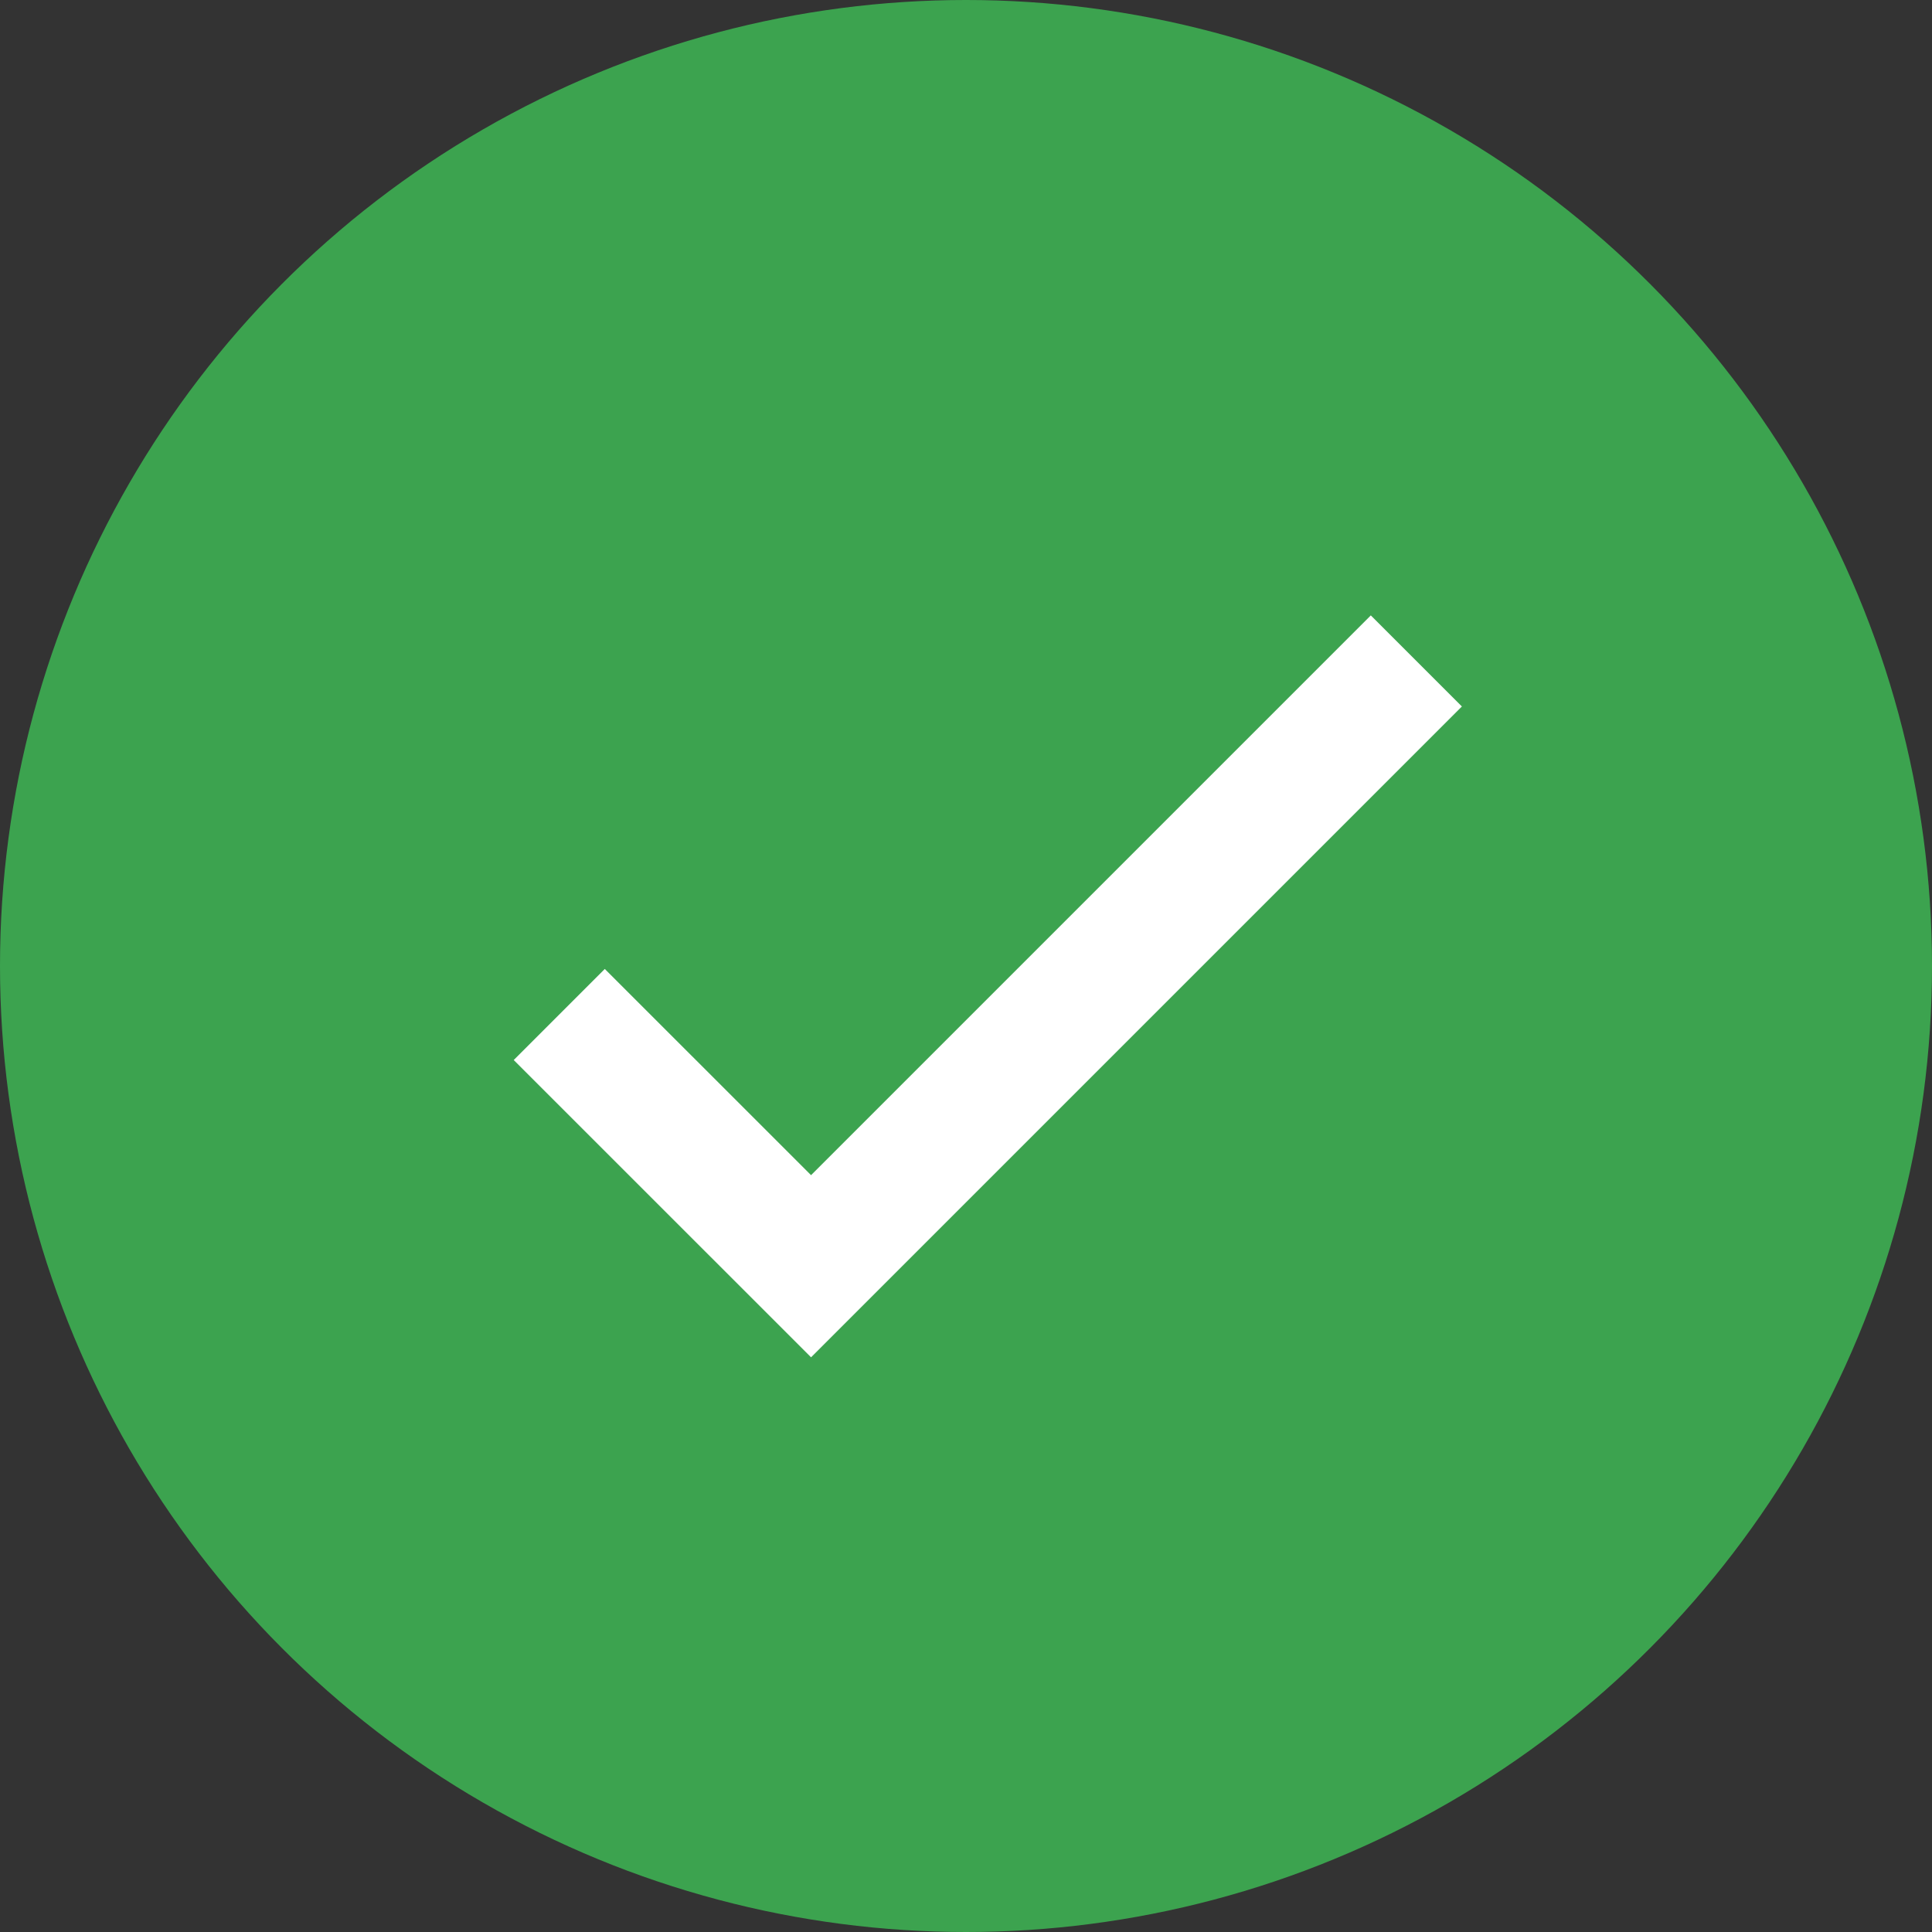 <?xml version="1.0" encoding="UTF-8" standalone="no"?>
<svg width="30px" height="30px" viewBox="0 0 30 30" version="1.1" xmlns="http://www.w3.org/2000/svg" xmlns:xlink="http://www.w3.org/1999/xlink">
    <rect x="0" y="0" width="30" height="30" fill="#333333" stroke="none"/>
    <!-- Generator: Sketch 39.1 (31720) - http://www.bohemiancoding.com/sketch -->
    <title>Checkbox Circle Copy 4</title>
    <desc>Created with Sketch.</desc>
    <defs></defs>
    <g id="Tenttitila" stroke="none" stroke-width="1" fill="none" fill-rule="evenodd">
        <g id="Tenttitila---kysymystyypit" transform="translate(-983, -209)">
            <g id="Checkbox-Circle" transform="translate(983, 209)">
                <g>
                    <circle id="Oval-41-Copy-3" fill="#3CA34F" transform="translate(15, 15) rotate(-180) translate(-15, -15) " cx="15" cy="15" r="15"></circle>
                    <polyline id="Path-249" stroke="#FFFFFF" stroke-width="2" points="8.684 15.753 12.594 19.662 21.993 10.263"></polyline>
                </g>
            </g>
        </g>
    </g>
</svg>